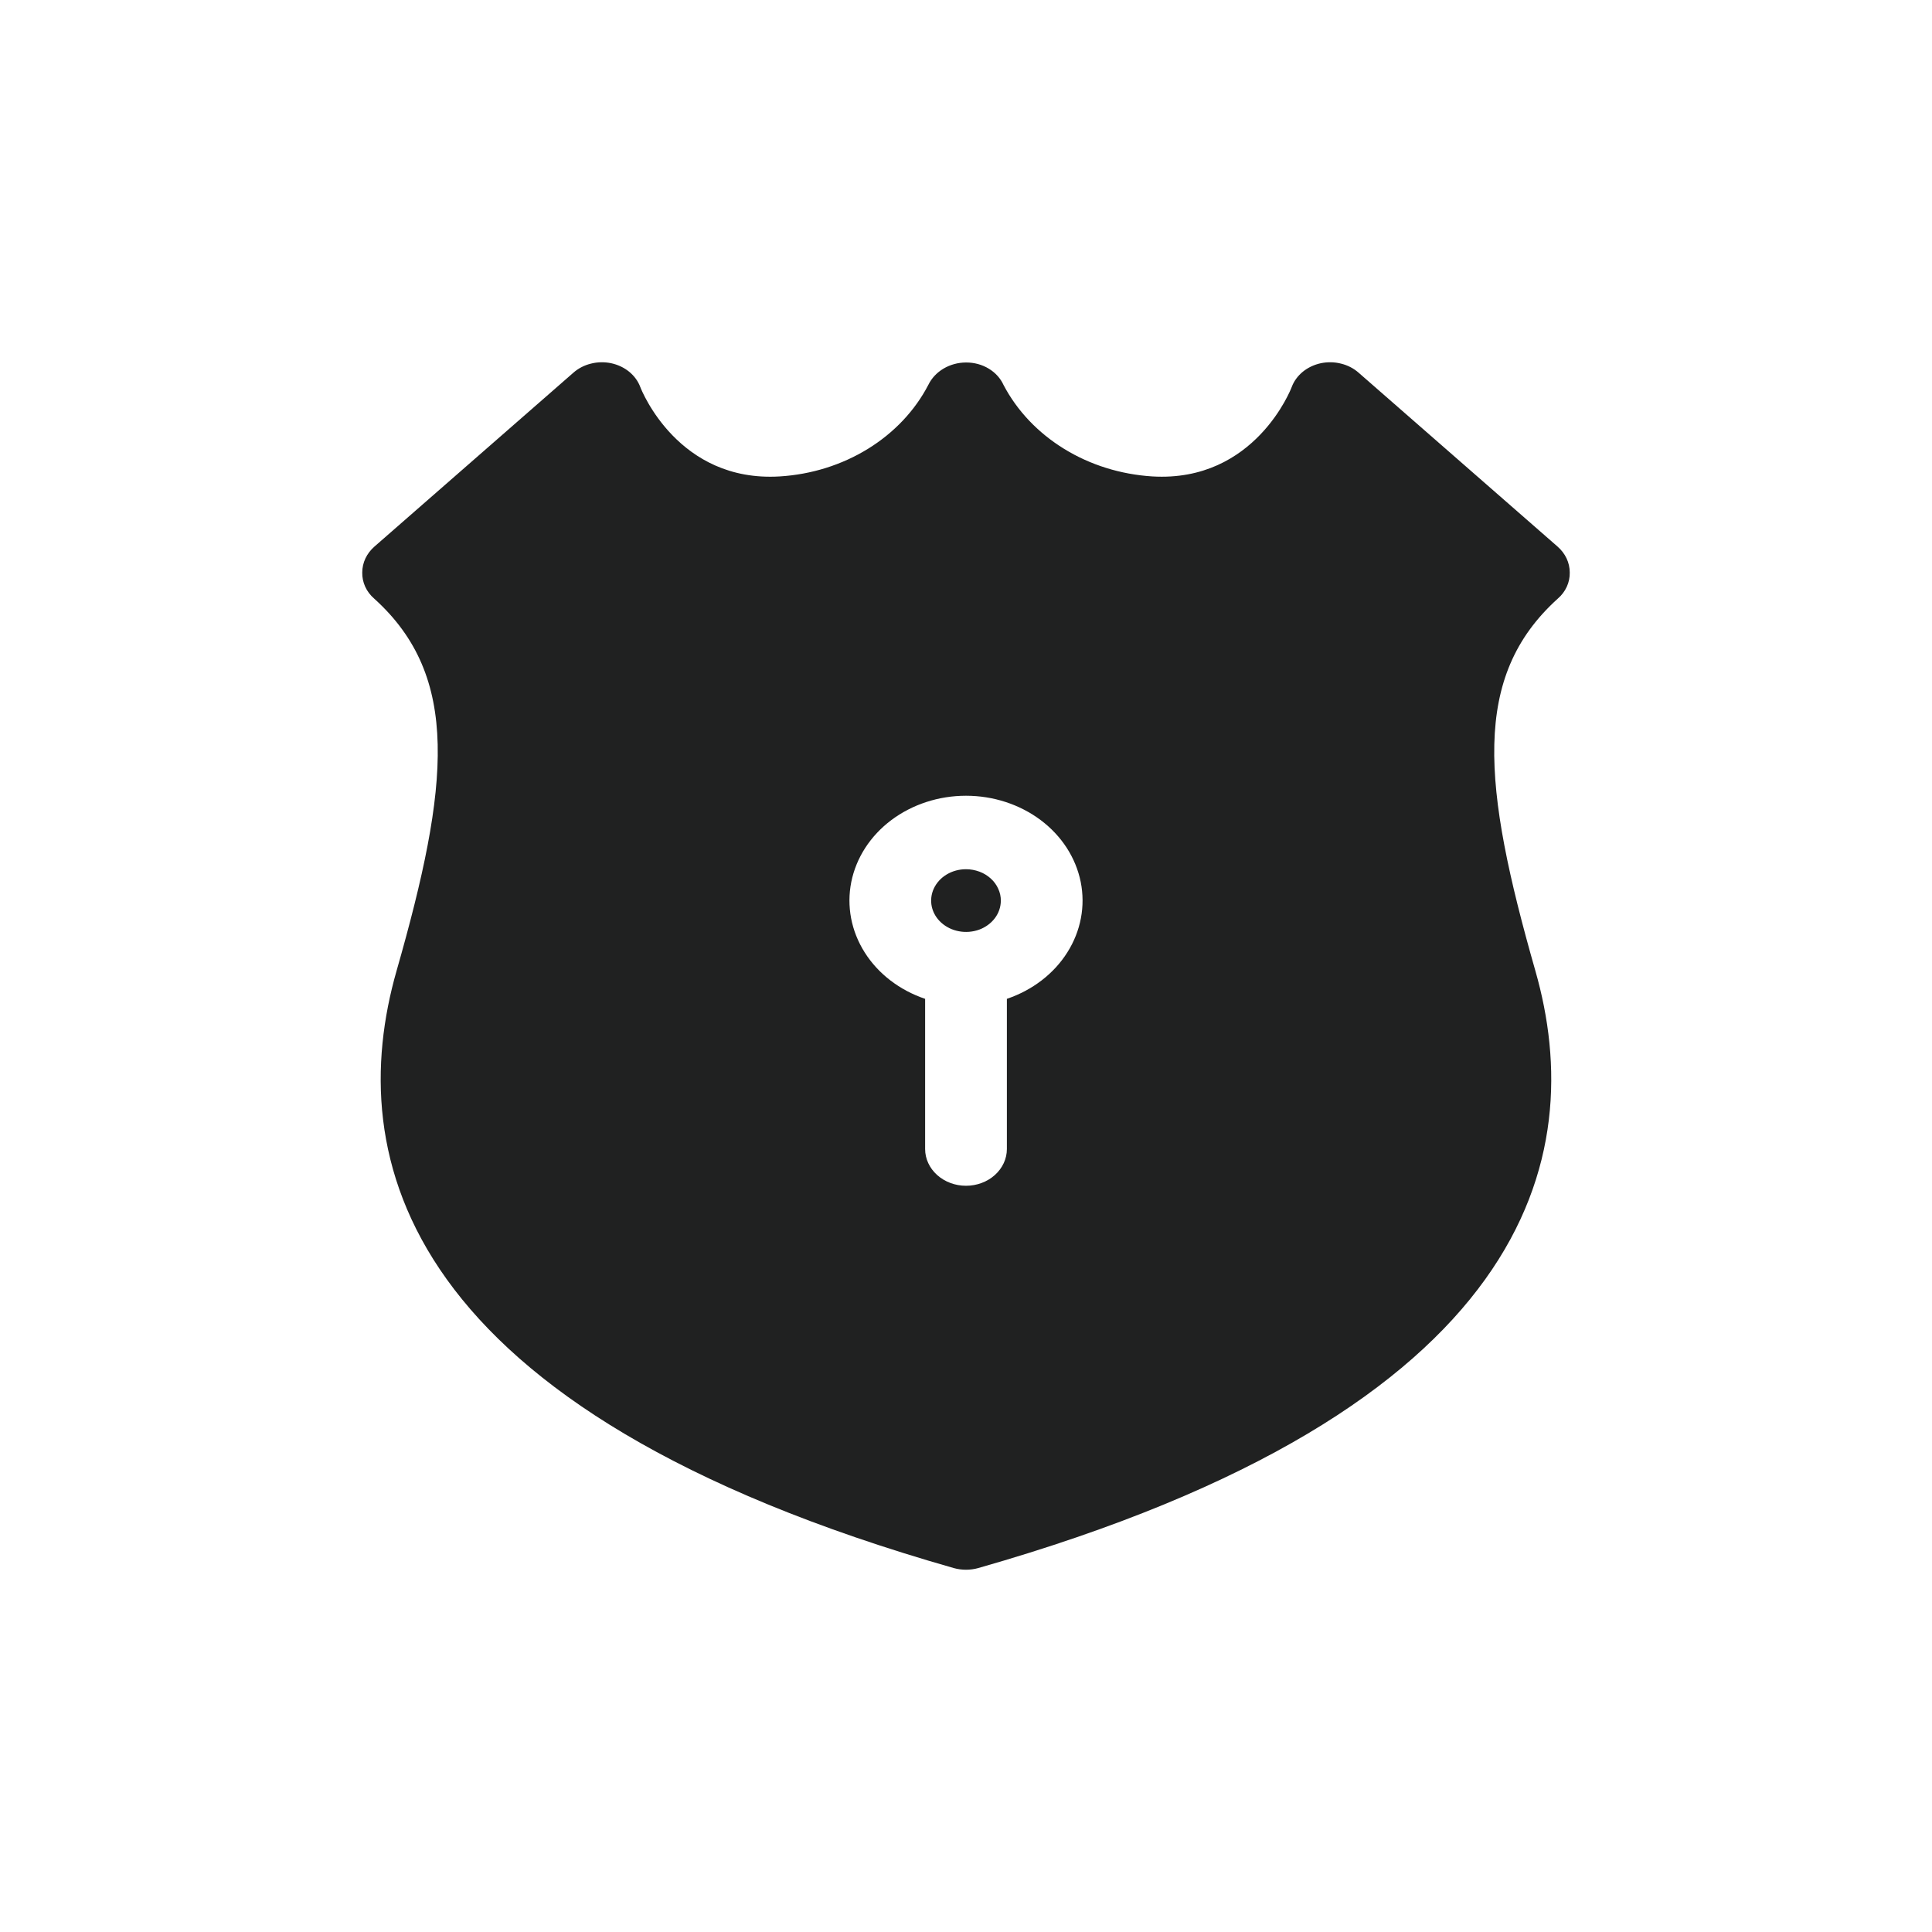 <svg width="32" height="32" viewBox="0 0 32 32" fill="none" xmlns="http://www.w3.org/2000/svg">
<path d="M26 9.482C26 9.402 25.982 9.322 25.947 9.248C25.912 9.174 25.861 9.108 25.797 9.052L22.504 6.174C22.423 6.102 22.323 6.05 22.213 6.023C22.104 5.995 21.988 5.993 21.877 6.016C21.766 6.04 21.664 6.088 21.579 6.157C21.495 6.226 21.431 6.313 21.395 6.41C21.39 6.426 20.79 7.993 19.085 7.891C18.562 7.858 18.058 7.701 17.626 7.435C17.193 7.169 16.846 6.804 16.622 6.377C16.572 6.267 16.487 6.172 16.377 6.106C16.267 6.039 16.137 6.004 16.005 6.004H16C15.868 6.004 15.738 6.04 15.628 6.105C15.517 6.171 15.43 6.264 15.377 6.373C15.155 6.801 14.809 7.167 14.376 7.434C13.943 7.701 13.438 7.859 12.915 7.891C11.237 7.993 10.628 6.471 10.605 6.41C10.569 6.313 10.505 6.226 10.421 6.157C10.336 6.088 10.234 6.04 10.123 6.016C10.012 5.993 9.896 5.995 9.787 6.023C9.677 6.05 9.577 6.102 9.496 6.174L6.203 9.052C6.139 9.108 6.088 9.174 6.053 9.248C6.018 9.322 6 9.402 6 9.482C5.998 9.563 6.015 9.643 6.049 9.718C6.083 9.793 6.134 9.86 6.199 9.916C7.628 11.207 7.448 13.005 6.568 16.081C5.693 19.145 6.587 23.346 15.797 25.972C15.929 26.009 16.071 26.009 16.203 25.972C25.413 23.346 26.306 19.145 25.431 16.081C24.552 13.005 24.372 11.207 25.801 9.916C25.866 9.86 25.917 9.793 25.951 9.718C25.985 9.643 26.002 9.563 26 9.482V9.482ZM16.677 16.544V19.032C16.677 19.193 16.605 19.348 16.478 19.462C16.352 19.576 16.179 19.64 16 19.64C15.821 19.64 15.649 19.576 15.522 19.462C15.395 19.348 15.323 19.193 15.323 19.032V16.544C14.9 16.401 14.545 16.129 14.322 15.775C14.098 15.421 14.02 15.008 14.1 14.608C14.181 14.207 14.415 13.845 14.762 13.584C15.11 13.323 15.548 13.18 16 13.18C16.452 13.18 16.89 13.323 17.238 13.584C17.585 13.845 17.819 14.207 17.9 14.608C17.98 15.008 17.902 15.421 17.678 15.775C17.455 16.129 17.1 16.401 16.677 16.544ZM16.577 14.92C16.576 15.023 16.542 15.123 16.478 15.208C16.414 15.293 16.323 15.359 16.218 15.398C16.112 15.436 15.996 15.446 15.885 15.425C15.773 15.405 15.671 15.355 15.59 15.282C15.51 15.21 15.455 15.117 15.433 15.016C15.412 14.916 15.423 14.811 15.467 14.717C15.511 14.622 15.585 14.541 15.68 14.484C15.775 14.427 15.886 14.397 16 14.397C16.076 14.397 16.151 14.411 16.222 14.437C16.292 14.463 16.356 14.502 16.41 14.551C16.463 14.599 16.506 14.657 16.534 14.721C16.563 14.784 16.578 14.852 16.577 14.92V14.92Z" fill="#202121"/>
</svg>

